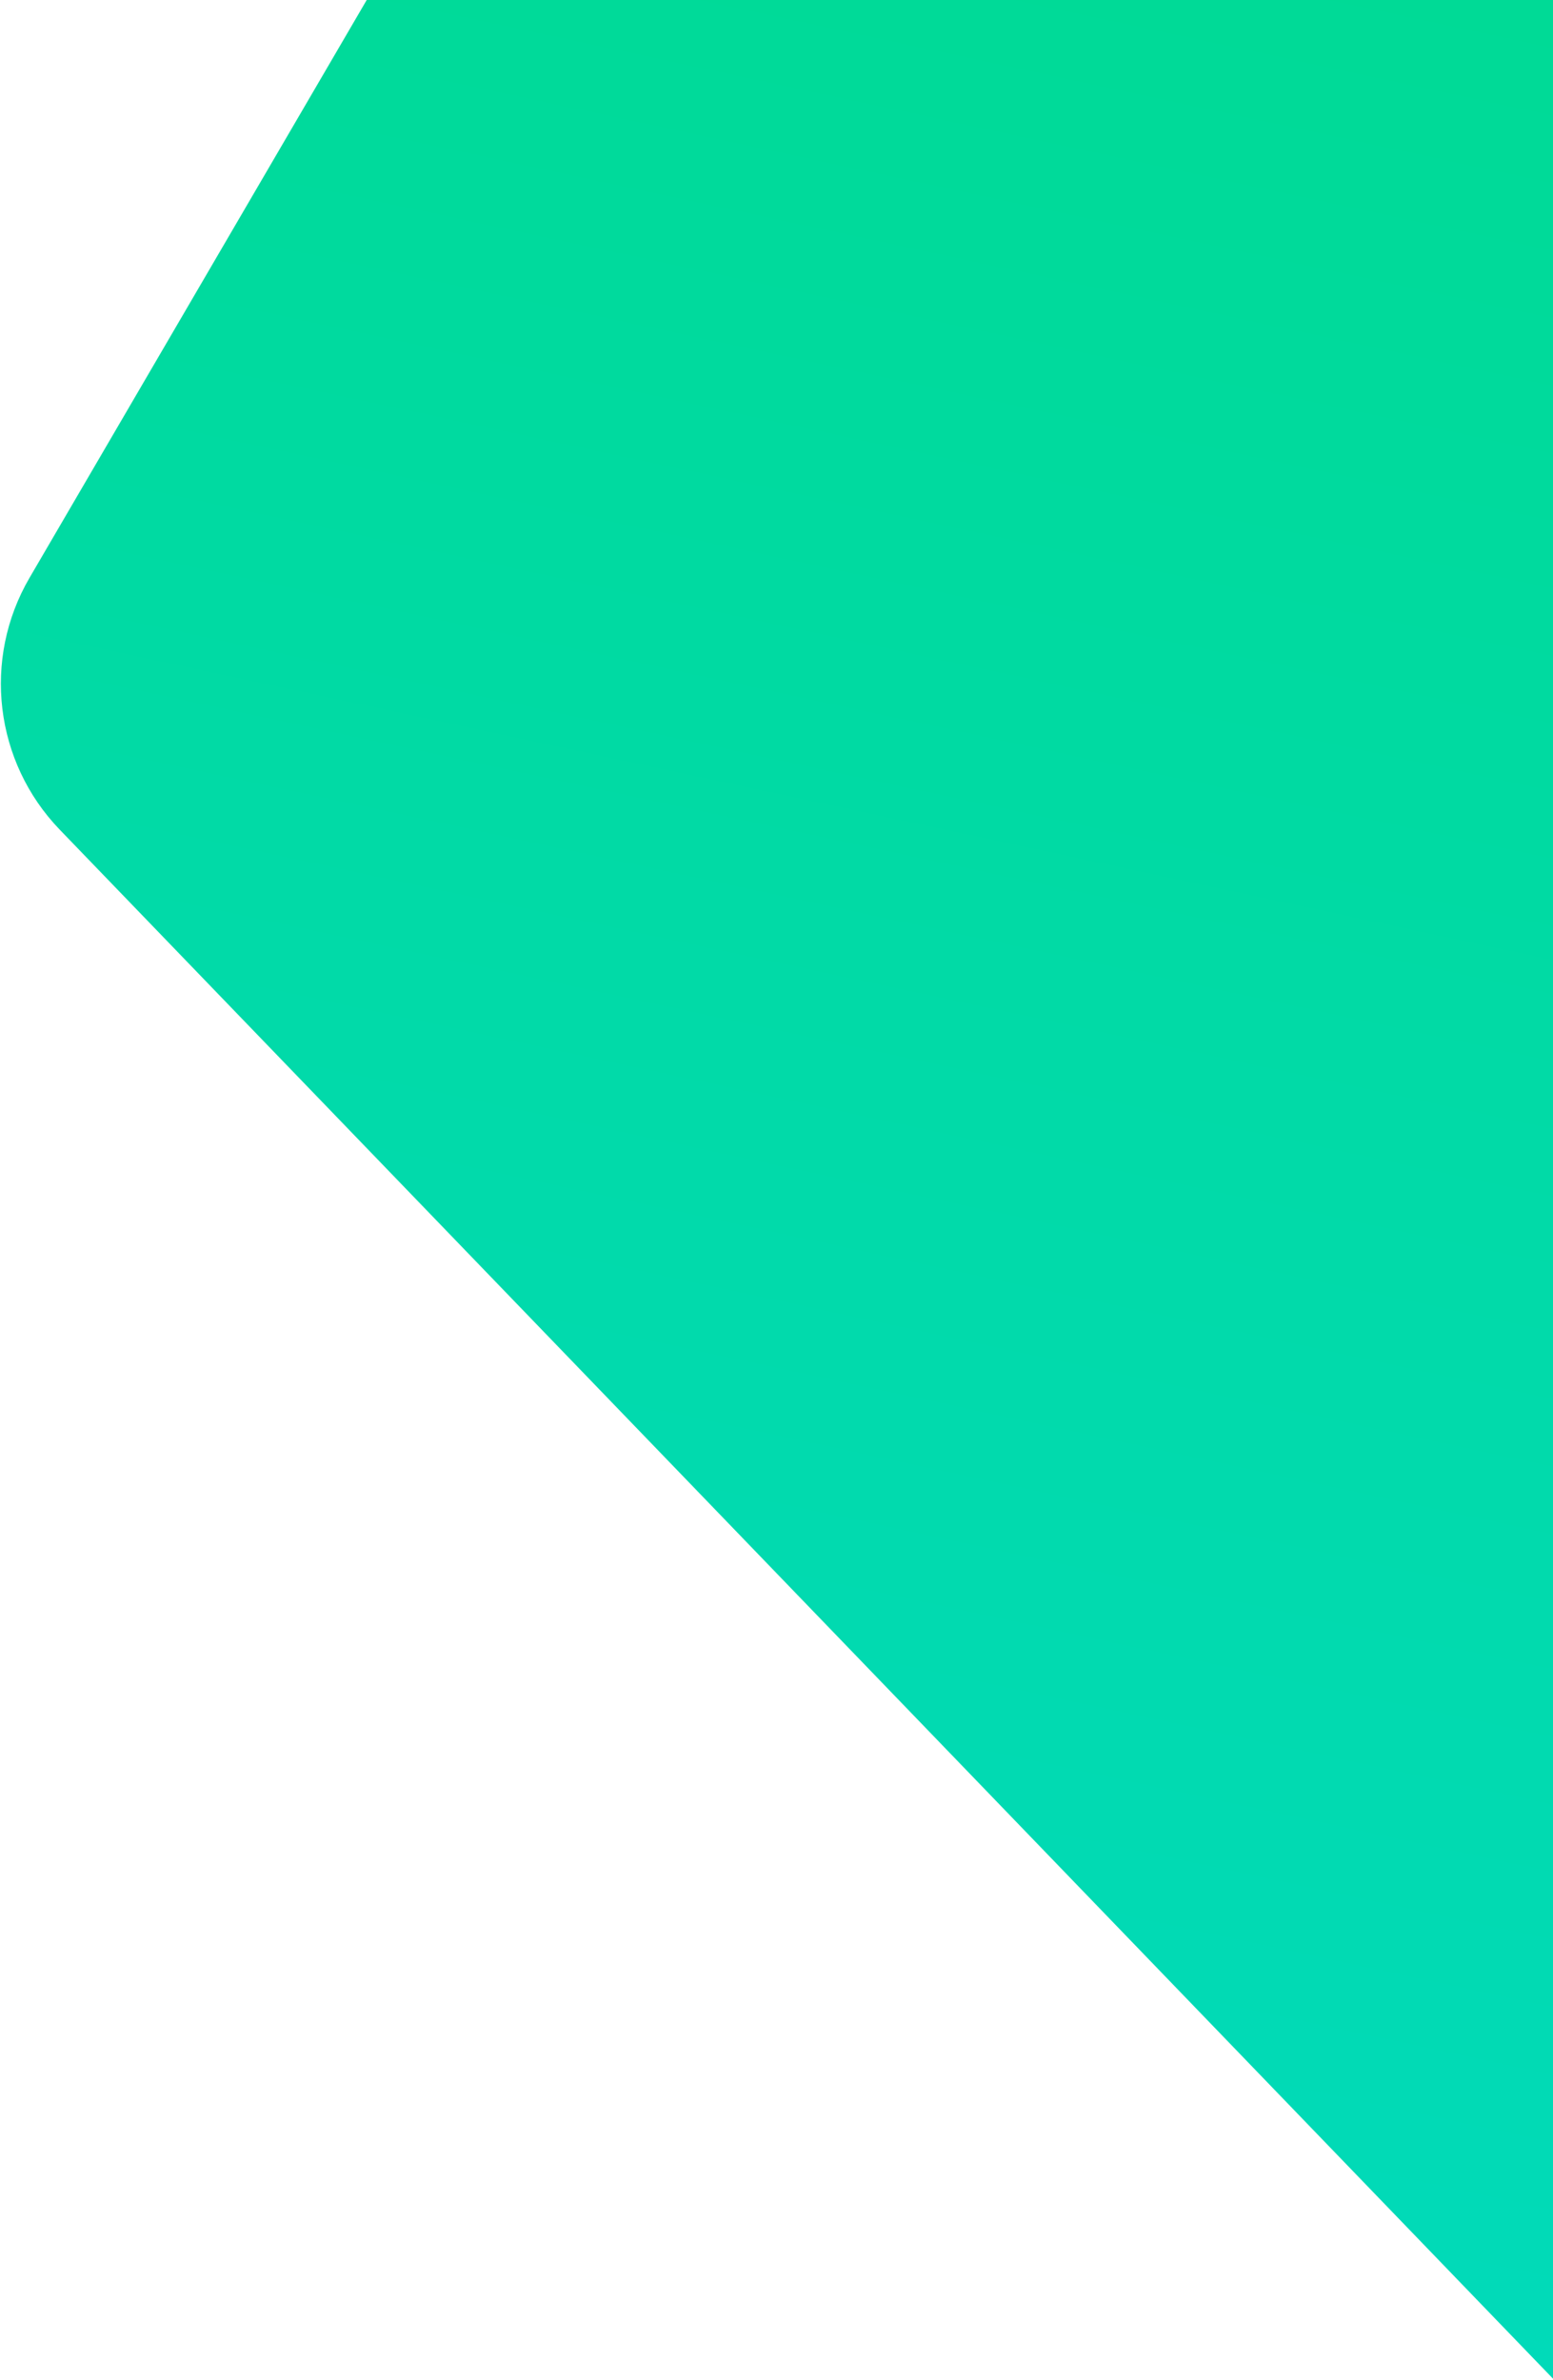 <svg width="886" height="1358" fill="none" xmlns="http://www.w3.org/2000/svg"><path d="M34.102 473.446c-37.263-38.661-44.308-97.37-17.249-143.749L886-1160v2517.3L34.102 473.446Z" fill="url(#a)"/><defs><linearGradient id="a" x1="548.731" y1="-334.052" x2="216.673" y2="1213.7" gradientUnits="userSpaceOnUse"><stop stop-color="#00DA8F"/><stop offset="1" stop-color="#01DAB9"/></linearGradient></defs></svg>
